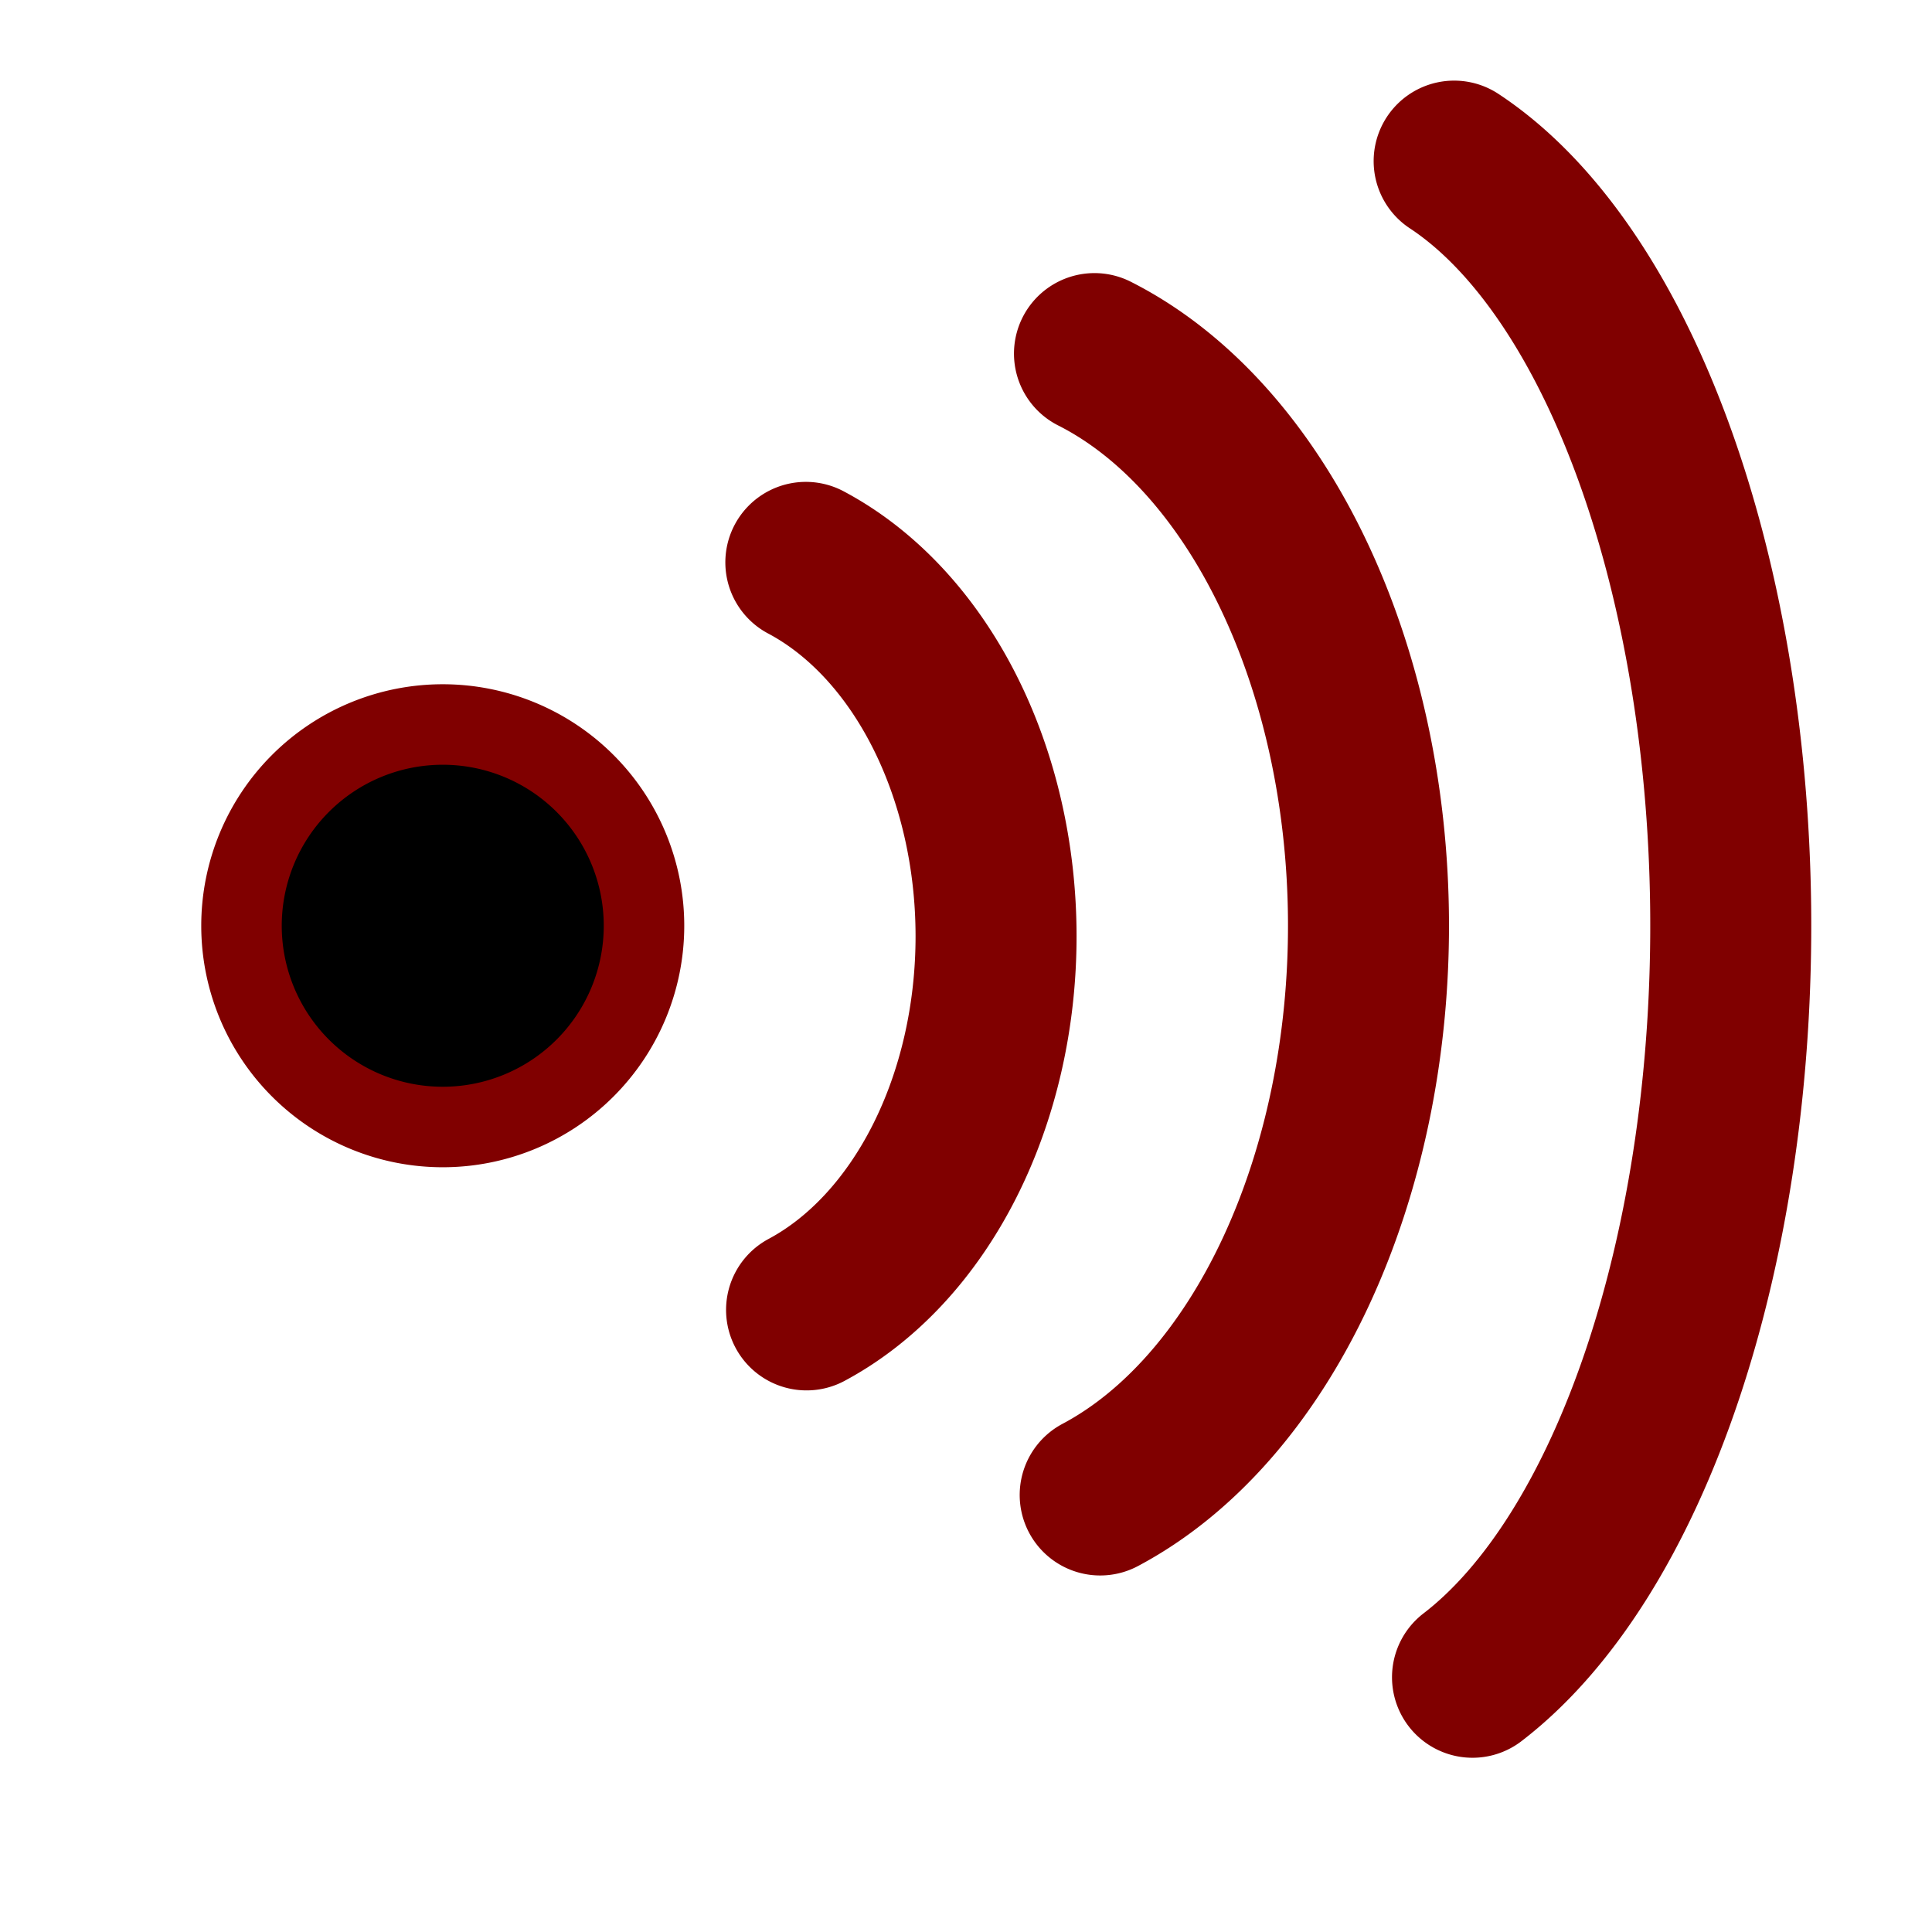 <?xml version="1.0" encoding="UTF-8" standalone="no"?>
<!-- Created with Inkscape (http://www.inkscape.org/) -->

<svg
   xmlns:dc="http://purl.org/dc/elements/1.1/"
   xmlns:cc="http://creativecommons.org/ns#"
   xmlns:rdf="http://www.w3.org/1999/02/22-rdf-syntax-ns#"
   xmlns:svg="http://www.w3.org/2000/svg"
   xmlns="http://www.w3.org/2000/svg"
   xmlns:sodipodi="http://sodipodi.sourceforge.net/DTD/sodipodi-0.dtd"
   xmlns:inkscape="http://www.inkscape.org/namespaces/inkscape"
   width="48px"
   height="48px"
   id="svg2826"
   version="1.1"
   inkscape:version="0.47pre4 r22446"
   sodipodi:docname="user_icon_green.svg">
  <defs
     id="defs2828">
    <inkscape:path-effect
       effect="spiro"
       id="path-effect4960"
       is_visible="true" />
    <inkscape:path-effect
       effect="spiro"
       id="path-effect4956"
       is_visible="true" />
    <inkscape:path-effect
       effect="spiro"
       id="path-effect4952"
       is_visible="true" />
    <marker
       inkscape:stockid="Arrow1Lend"
       orient="auto"
       refY="0.0"
       refX="0.0"
       id="Arrow1Lend"
       style="overflow:visible;">
      <path
         id="path3922"
         d="M 0.0,0.0 L 5.0,-5.0 L -12.5,0.0 L 5.0,5.0 L 0.0,0.0 z "
         style="fill-rule:evenodd;stroke:#000000;stroke-width:1.0pt;marker-start:none;"
         transform="scale(0.8) rotate(180) translate(12.5,0)" />
    </marker>
    <marker
       inkscape:stockid="DotL"
       orient="auto"
       refY="0.0"
       refX="0.0"
       id="DotL"
       style="overflow:visible">
      <path
         id="path3981"
         d="M -2.5,-1.0 C -2.5,1.76 -4.74,4.0 -7.5,4.0 C -10.26,4.0 -12.5,1.76 -12.5,-1.0 C -12.5,-3.76 -10.26,-6.0 -7.5,-6.0 C -4.74,-6.0 -2.5,-3.76 -2.5,-1.0 z "
         style="fill-rule:evenodd;stroke:#000000;stroke-width:1.0pt;marker-start:none;marker-end:none"
         transform="scale(0.8) translate(7.4, 1)" />
    </marker>
    <inkscape:path-effect
       effect="spiro"
       id="path-effect3664"
       is_visible="true" />
    <inkscape:path-effect
       effect="spiro"
       id="path-effect3660"
       is_visible="true" />
    <inkscape:path-effect
       effect="spiro"
       id="path-effect3656"
       is_visible="true" />
    <inkscape:path-effect
       effect="spiro"
       id="path-effect3652"
       is_visible="true" />
    <inkscape:perspective
       sodipodi:type="inkscape:persp3d"
       inkscape:vp_x="0 : 24 : 1"
       inkscape:vp_y="0 : 1000 : 0"
       inkscape:vp_z="48 : 24 : 1"
       inkscape:persp3d-origin="24 : 16 : 1"
       id="perspective2834" />
    <inkscape:perspective
       id="perspective2850"
       inkscape:persp3d-origin="0.5 : 0.33333333 : 1"
       inkscape:vp_z="1 : 0.5 : 1"
       inkscape:vp_y="0 : 1000 : 0"
       inkscape:vp_x="0 : 0.5 : 1"
       sodipodi:type="inkscape:persp3d" />
  </defs>
  <sodipodi:namedview
     id="base"
     pagecolor="#ffffff"
     bordercolor="#666666"
     borderopacity="1.0"
     inkscape:pageopacity="0.0"
     inkscape:pageshadow="2"
     inkscape:zoom="11.570893"
     inkscape:cx="22.532916"
     inkscape:cy="23.518354"
     inkscape:current-layer="layer1"
     showgrid="true"
     inkscape:grid-bbox="true"
     inkscape:document-units="px"
     inkscape:window-width="1440"
     inkscape:window-height="857"
     inkscape:window-x="0"
     inkscape:window-y="0"
     inkscape:window-maximized="1">
    <inkscape:grid
       type="xygrid"
       id="grid2840" />
  </sodipodi:namedview>
  <g
     id="layer1"
     inkscape:label="Layer 1"
     inkscape:groupmode="layer">
    <path
       sodipodi:type="arc"
       style="fill:#000000;stroke:#800000;stroke-width:2;stroke-linecap:round;stroke-linejoin:miter;stroke-miterlimit:4;stroke-dasharray:none"
       id="path2866"
       sodipodi:cx="15"
       sodipodi:cy="23"
       sodipodi:rx="5"
       sodipodi:ry="5"
       d="m 20,23 a 5,5 0 1 1 -10,0 5,5 0 1 1 10,0 z"
       transform="translate(-4,0)" />
    <path
       sodipodi:type="arc"
       style="fill:none;stroke:#800000;stroke-width:4;stroke-linecap:round;stroke-linejoin:miter;stroke-miterlimit:3.5;stroke-dasharray:none;marker-start:none;marker-mid:none"
       id="path3640"
       sodipodi:cx="22.5"
       sodipodi:cy="23"
       sodipodi:rx="7.5"
       sodipodi:ry="10"
       d="m 25.273,13.709 a 7.5,10 0 0 1 0.018,18.572"
       sodipodi:start="5.0911778"
       sodipodi:end="7.4725608"
       sodipodi:open="true"
       transform="translate(-5.252,0.263)" />
    <path
       sodipodi:type="arc"
       style="fill:none;stroke:#800000;stroke-width:4;stroke-linecap:round;stroke-linejoin:miter;stroke-miterlimit:3.5;stroke-dasharray:none;marker-start:none;marker-mid:none"
       id="path3646"
       sodipodi:cx="25"
       sodipodi:cy="23"
       sodipodi:rx="10"
       sodipodi:ry="15"
       d="M 28.192,8.785 A 10,15 0 0 1 28.334,37.142"
       transform="translate(-1,0)"
       sodipodi:start="5.0372692"
       sodipodi:end="7.5140883"
       sodipodi:open="true" />
    <path
       sodipodi:type="arc"
       style="fill:none;stroke:#800000;stroke-width:4;stroke-linecap:round;stroke-linejoin:miter;stroke-miterlimit:3.5;stroke-dasharray:none;marker-start:none;marker-mid:none"
       id="path3648"
       sodipodi:cx="25"
       sodipodi:cy="23"
       sodipodi:rx="10"
       sodipodi:ry="20"
       d="M 28.128,4.003 A 10,20 0 0 1 28.584,41.671"
       sodipodi:start="5.0304991"
       sodipodi:end="7.487379"
       sodipodi:open="true"
       transform="translate(8,0)" />
  </g>
</svg>
